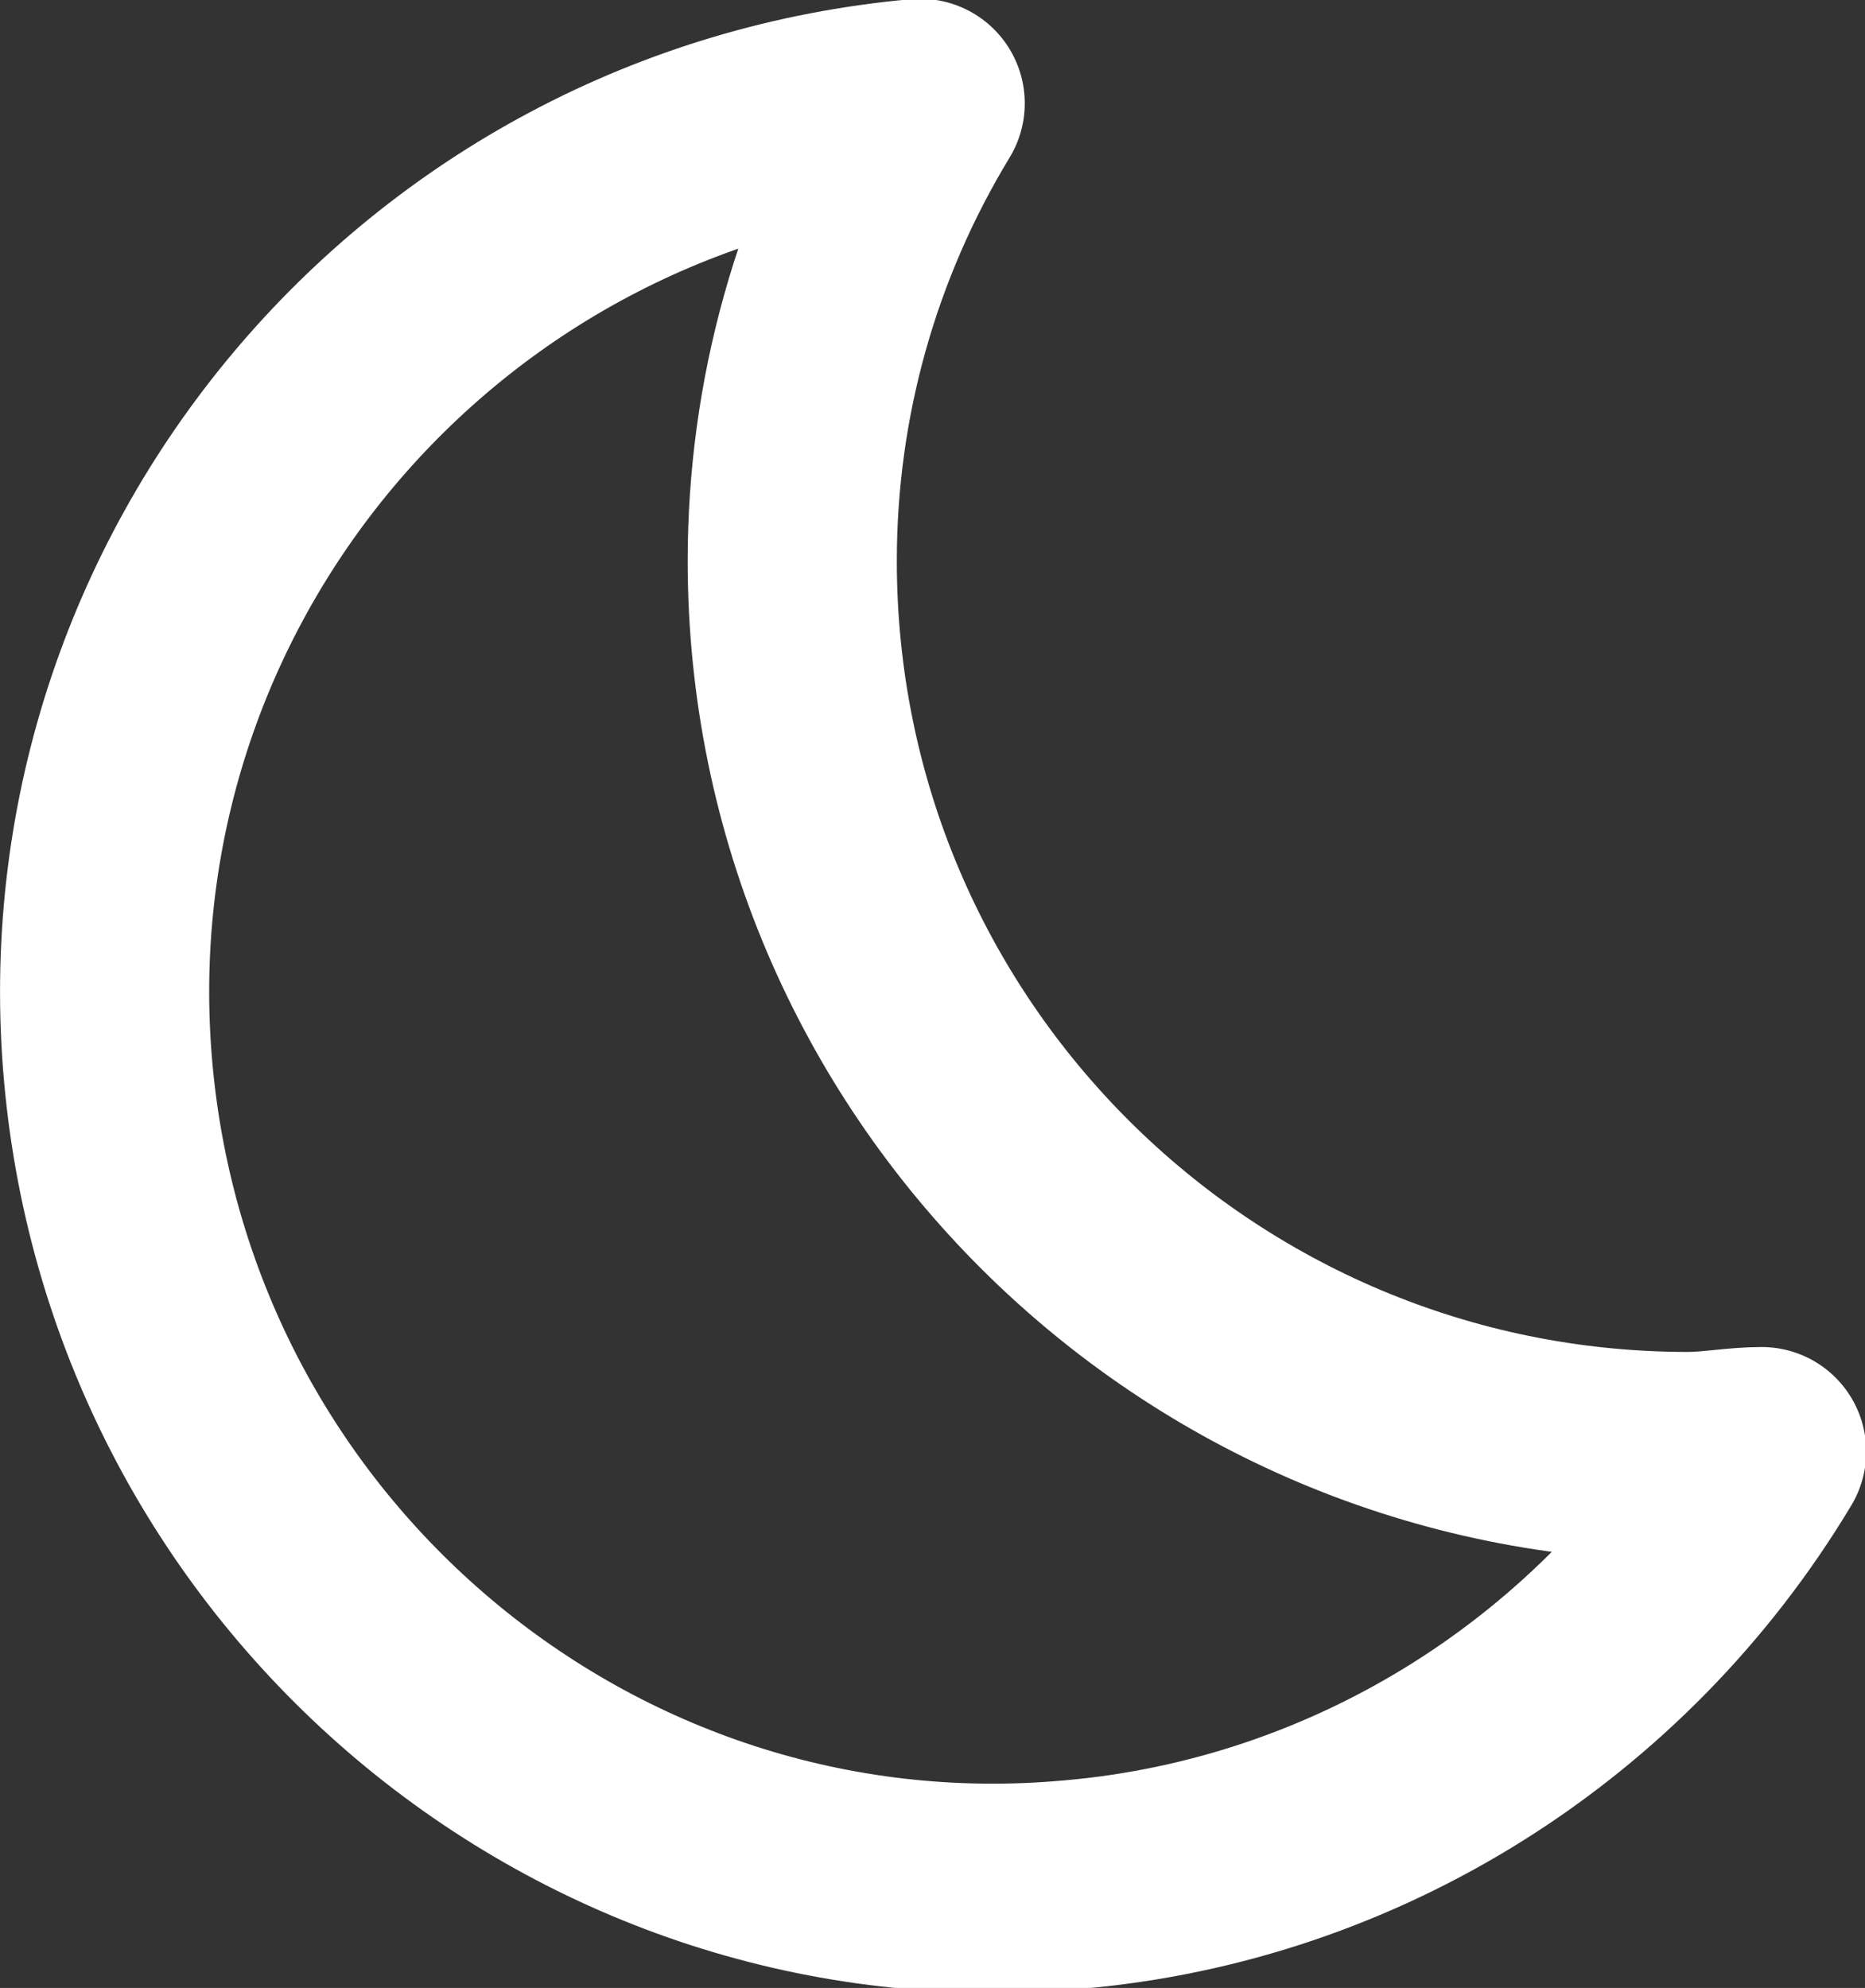 <?xml version="1.0" encoding="utf-8"?>
<!-- Generator: Adobe Illustrator 22.1.0, SVG Export Plug-In . SVG Version: 6.00 Build 0)  -->
<svg version="1.1" id="Layer_1" xmlns="http://www.w3.org/2000/svg" xmlns:xlink="http://www.w3.org/1999/xlink" x="0px" y="0px"
	 viewBox="0 0 37.9 40.4" style="enable-background:new 0 0 37.9 40.4;" xml:space="preserve">
<rect x="0" y="0" width="37.9" height="40.4" fill="#333333" stroke="none"/>
<style type="text/css">
	.st0{fill:none;stroke:#FFFFFF;stroke-width:4.25;stroke-linecap:round;stroke-linejoin:round;}
</style>
<title>DB01_N_B</title>
<path class="st0" d="M16.1,11.4c0-3.3,0.9-6.5,2.6-9.3C8.7,3,1.3,11.8,2.2,21.8s9.7,17.4,19.6,16.5c5.8-0.5,11-3.8,14-8.8
	c-0.5,0-1,0.1-1.5,0.1C24.3,29.6,16.1,21.5,16.1,11.4C16.1,11.5,16.1,11.5,16.1,11.4z"/>
</svg>

